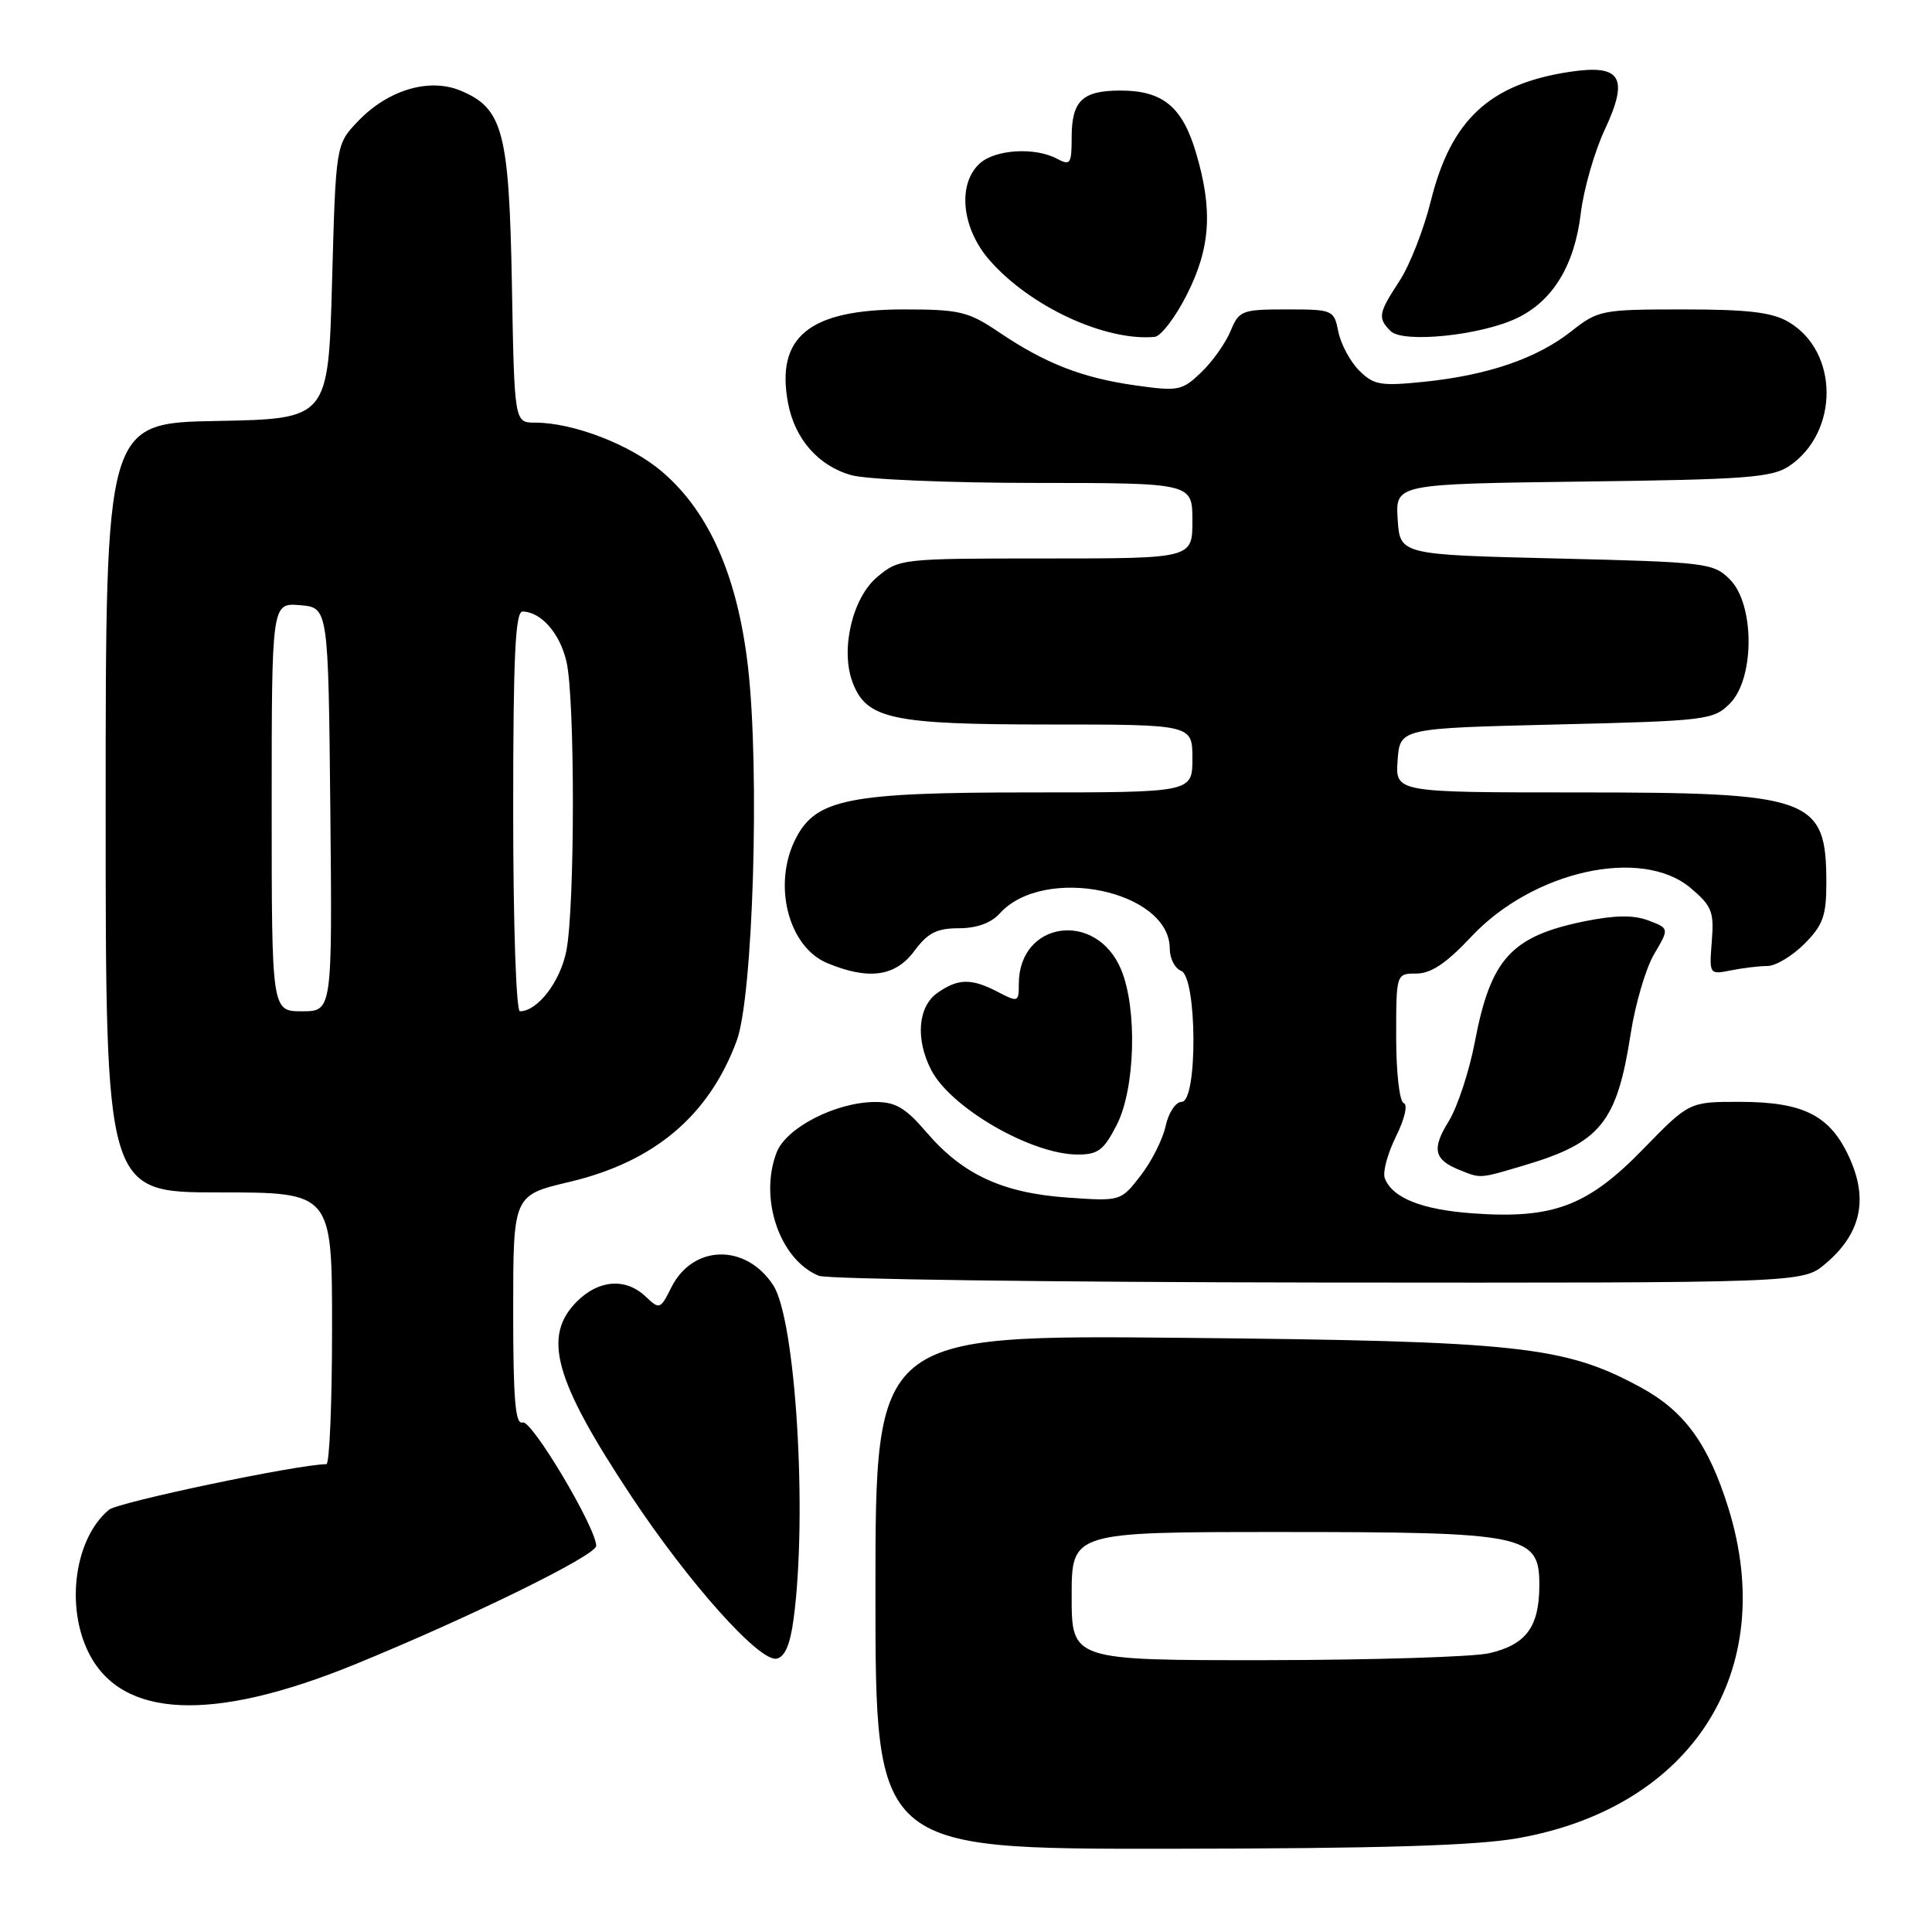 <?xml version="1.0" encoding="UTF-8" standalone="no"?>
<!DOCTYPE svg PUBLIC "-//W3C//DTD SVG 1.1//EN" "http://www.w3.org/Graphics/SVG/1.1/DTD/svg11.dtd" >
<svg xmlns="http://www.w3.org/2000/svg" xmlns:xlink="http://www.w3.org/1999/xlink" version="1.1" viewBox="0 0 256 256">
 <g >
 <path fill="currentColor"
d=" M 201.19 243.56 C 224.25 239.45 235.72 221.42 229.03 199.86 C 226.38 191.35 223.21 186.97 217.36 183.81 C 207.30 178.35 201.27 177.70 156.75 177.27 C 116.00 176.88 116.00 176.88 116.00 210.94 C 116.00 245.00 116.00 245.00 154.75 244.97 C 183.05 244.94 195.58 244.56 201.19 243.56 Z  M 47.00 220.55 C 62.20 214.34 79.00 206.10 79.00 204.84 C 79.00 202.45 70.42 188.04 69.25 188.48 C 68.28 188.83 68.00 185.46 68.00 173.65 C 68.00 158.37 68.00 158.37 75.45 156.61 C 86.67 153.96 93.92 147.86 97.61 137.93 C 99.79 132.08 100.69 102.08 99.11 88.34 C 97.72 76.36 93.98 67.85 87.75 62.52 C 83.56 58.93 75.98 56.00 70.90 56.00 C 68.16 56.00 68.16 56.00 67.83 37.75 C 67.46 17.40 66.65 14.34 61.00 12.00 C 56.86 10.29 51.42 11.91 47.46 16.04 C 44.50 19.13 44.50 19.13 44.00 37.31 C 43.50 55.50 43.50 55.50 28.75 55.78 C 14.00 56.05 14.00 56.05 14.00 107.03 C 14.00 158.00 14.00 158.00 29.00 158.00 C 44.00 158.00 44.00 158.00 44.00 176.00 C 44.00 185.90 43.66 194.00 43.25 194.01 C 39.52 194.03 15.66 199.04 14.44 200.05 C 9.92 203.80 8.64 212.78 11.75 219.00 C 16.11 227.73 28.12 228.25 47.00 220.55 Z  M 105.16 214.49 C 107.01 200.58 105.43 174.83 102.45 170.29 C 98.83 164.75 91.82 164.90 88.97 170.56 C 87.50 173.51 87.39 173.55 85.55 171.80 C 82.91 169.30 79.36 169.55 76.45 172.45 C 71.83 177.08 73.44 182.84 83.65 198.26 C 91.29 209.78 100.62 220.22 102.90 219.78 C 104.00 219.57 104.71 217.91 105.16 214.49 Z  M 241.86 167.47 C 246.51 163.55 247.57 159.08 245.15 153.61 C 242.59 147.82 239.08 146.00 230.46 146.00 C 223.82 146.00 223.82 146.00 217.66 152.33 C 210.37 159.81 205.78 161.54 195.21 160.78 C 188.40 160.30 184.50 158.74 183.49 156.12 C 183.19 155.33 183.86 152.85 184.97 150.60 C 186.13 148.26 186.57 146.36 186.00 146.17 C 185.44 145.98 185.00 142.13 185.00 137.42 C 185.00 129.00 185.00 129.00 187.69 129.00 C 189.62 129.00 191.67 127.62 194.94 124.13 C 203.12 115.39 217.51 112.19 224.01 117.66 C 226.83 120.04 227.14 120.81 226.82 124.74 C 226.48 129.13 226.49 129.15 229.36 128.58 C 230.95 128.26 233.13 128.00 234.20 128.00 C 235.28 128.00 237.47 126.68 239.08 125.08 C 241.55 122.60 242.00 121.36 242.00 117.01 C 242.00 105.68 240.13 105.00 208.97 105.00 C 184.89 105.00 184.89 105.00 185.19 100.75 C 185.50 96.50 185.50 96.50 206.22 96.00 C 226.13 95.52 227.04 95.41 229.22 93.22 C 232.52 89.92 232.52 80.08 229.22 76.78 C 227.04 74.59 226.13 74.48 206.22 74.00 C 185.50 73.50 185.50 73.50 185.20 68.81 C 184.90 64.13 184.90 64.13 209.70 63.81 C 231.42 63.54 234.82 63.28 237.10 61.74 C 243.71 57.24 243.67 46.60 237.01 42.67 C 234.83 41.38 231.65 41.00 223.04 41.00 C 212.23 41.00 211.77 41.09 208.19 43.91 C 203.64 47.50 197.15 49.72 188.69 50.59 C 182.93 51.18 182.02 51.02 180.09 49.09 C 178.91 47.91 177.67 45.60 177.34 43.97 C 176.76 41.06 176.63 41.00 170.50 41.00 C 164.55 41.00 164.18 41.14 163.05 43.88 C 162.39 45.47 160.65 47.92 159.17 49.34 C 156.63 51.77 156.13 51.87 150.47 51.07 C 143.39 50.07 138.52 48.17 132.37 44.02 C 128.30 41.27 127.17 41.00 119.70 41.00 C 107.23 41.01 102.77 44.63 104.42 53.41 C 105.31 58.17 108.46 61.75 112.80 62.96 C 114.83 63.53 125.84 63.99 137.25 63.99 C 158.00 64.00 158.00 64.00 158.00 69.00 C 158.00 74.00 158.00 74.00 138.58 74.00 C 119.38 74.00 119.12 74.03 116.22 76.47 C 112.93 79.24 111.33 86.11 112.98 90.44 C 114.82 95.28 118.19 96.00 138.95 96.00 C 158.00 96.00 158.00 96.00 158.00 100.50 C 158.00 105.00 158.00 105.00 136.52 105.00 C 112.50 105.00 108.16 105.85 105.46 111.07 C 102.33 117.12 104.42 125.44 109.60 127.61 C 115.10 129.90 118.64 129.41 121.16 126.00 C 122.92 123.62 124.13 123.00 127.03 123.00 C 129.40 123.00 131.32 122.31 132.47 121.04 C 138.34 114.54 155.00 117.99 155.00 125.71 C 155.00 127.00 155.68 128.32 156.50 128.64 C 158.63 129.46 158.71 146.00 156.58 146.00 C 155.79 146.00 154.84 147.43 154.45 149.21 C 154.07 150.98 152.57 153.94 151.12 155.80 C 148.50 159.18 148.50 159.18 141.38 158.68 C 132.83 158.07 127.54 155.62 122.76 150.03 C 119.97 146.77 118.66 146.00 115.90 146.02 C 110.73 146.06 104.17 149.43 102.91 152.70 C 100.54 158.82 103.32 166.93 108.50 169.05 C 109.60 169.50 139.38 169.90 174.67 169.94 C 238.85 170.00 238.85 170.00 241.86 167.47 Z  M 201.99 154.41 C 212.08 151.41 214.25 148.74 216.07 137.00 C 216.68 133.04 218.08 128.28 219.19 126.41 C 221.19 123.02 221.19 123.02 218.43 121.97 C 216.48 121.23 214.04 121.26 210.09 122.05 C 200.24 124.04 197.53 127.01 195.42 138.08 C 194.68 141.97 193.12 146.68 191.97 148.56 C 189.69 152.23 190.00 153.65 193.35 155.01 C 196.26 156.18 195.96 156.20 201.99 154.41 Z  M 147.98 149.04 C 150.43 144.24 150.72 133.66 148.55 128.46 C 145.26 120.59 135.00 122.04 135.00 130.37 C 135.00 132.79 134.90 132.83 132.25 131.45 C 128.72 129.61 126.97 129.63 124.22 131.56 C 121.62 133.38 121.28 137.71 123.40 141.80 C 126.00 146.80 136.61 152.94 142.73 152.98 C 145.49 153.00 146.25 152.43 147.98 149.04 Z  M 157.25 39.07 C 160.41 32.84 160.73 27.82 158.47 20.22 C 156.67 14.14 154.06 12.00 148.48 12.00 C 143.40 12.00 142.00 13.35 142.00 18.24 C 142.00 21.72 141.82 21.97 140.07 21.04 C 137.15 19.47 131.89 19.79 129.83 21.65 C 126.82 24.38 127.42 30.27 131.14 34.50 C 136.51 40.63 146.44 45.23 153.00 44.64 C 153.82 44.56 155.74 42.06 157.25 39.07 Z  M 200.99 42.16 C 205.75 39.89 208.63 35.18 209.46 28.28 C 209.84 25.10 211.27 20.11 212.64 17.18 C 215.87 10.27 214.81 8.50 208.06 9.51 C 197.40 11.10 192.28 15.84 189.60 26.60 C 188.66 30.40 186.79 35.18 185.44 37.23 C 182.64 41.50 182.53 42.13 184.25 43.86 C 185.88 45.51 196.17 44.46 200.99 42.16 Z  M 142.00 211.50 C 142.00 203.00 142.00 203.00 169.53 203.00 C 202.43 203.00 204.02 203.33 203.97 210.20 C 203.93 215.61 202.18 217.94 197.33 219.06 C 195.22 219.55 181.91 219.96 167.75 219.98 C 142.00 220.00 142.00 220.00 142.00 211.50 Z  M 36.00 106.94 C 36.00 79.88 36.00 79.88 39.75 80.19 C 43.50 80.50 43.50 80.50 43.77 107.25 C 44.03 134.00 44.03 134.00 40.02 134.00 C 36.00 134.00 36.00 134.00 36.00 106.94 Z  M 68.00 107.50 C 68.00 86.95 68.28 81.01 69.25 81.03 C 71.72 81.09 74.19 83.92 75.06 87.67 C 76.20 92.55 76.19 120.08 75.05 125.96 C 74.26 130.05 71.24 134.00 68.89 134.00 C 68.39 134.00 68.00 122.30 68.00 107.50 Z "/>
</g>
</svg>